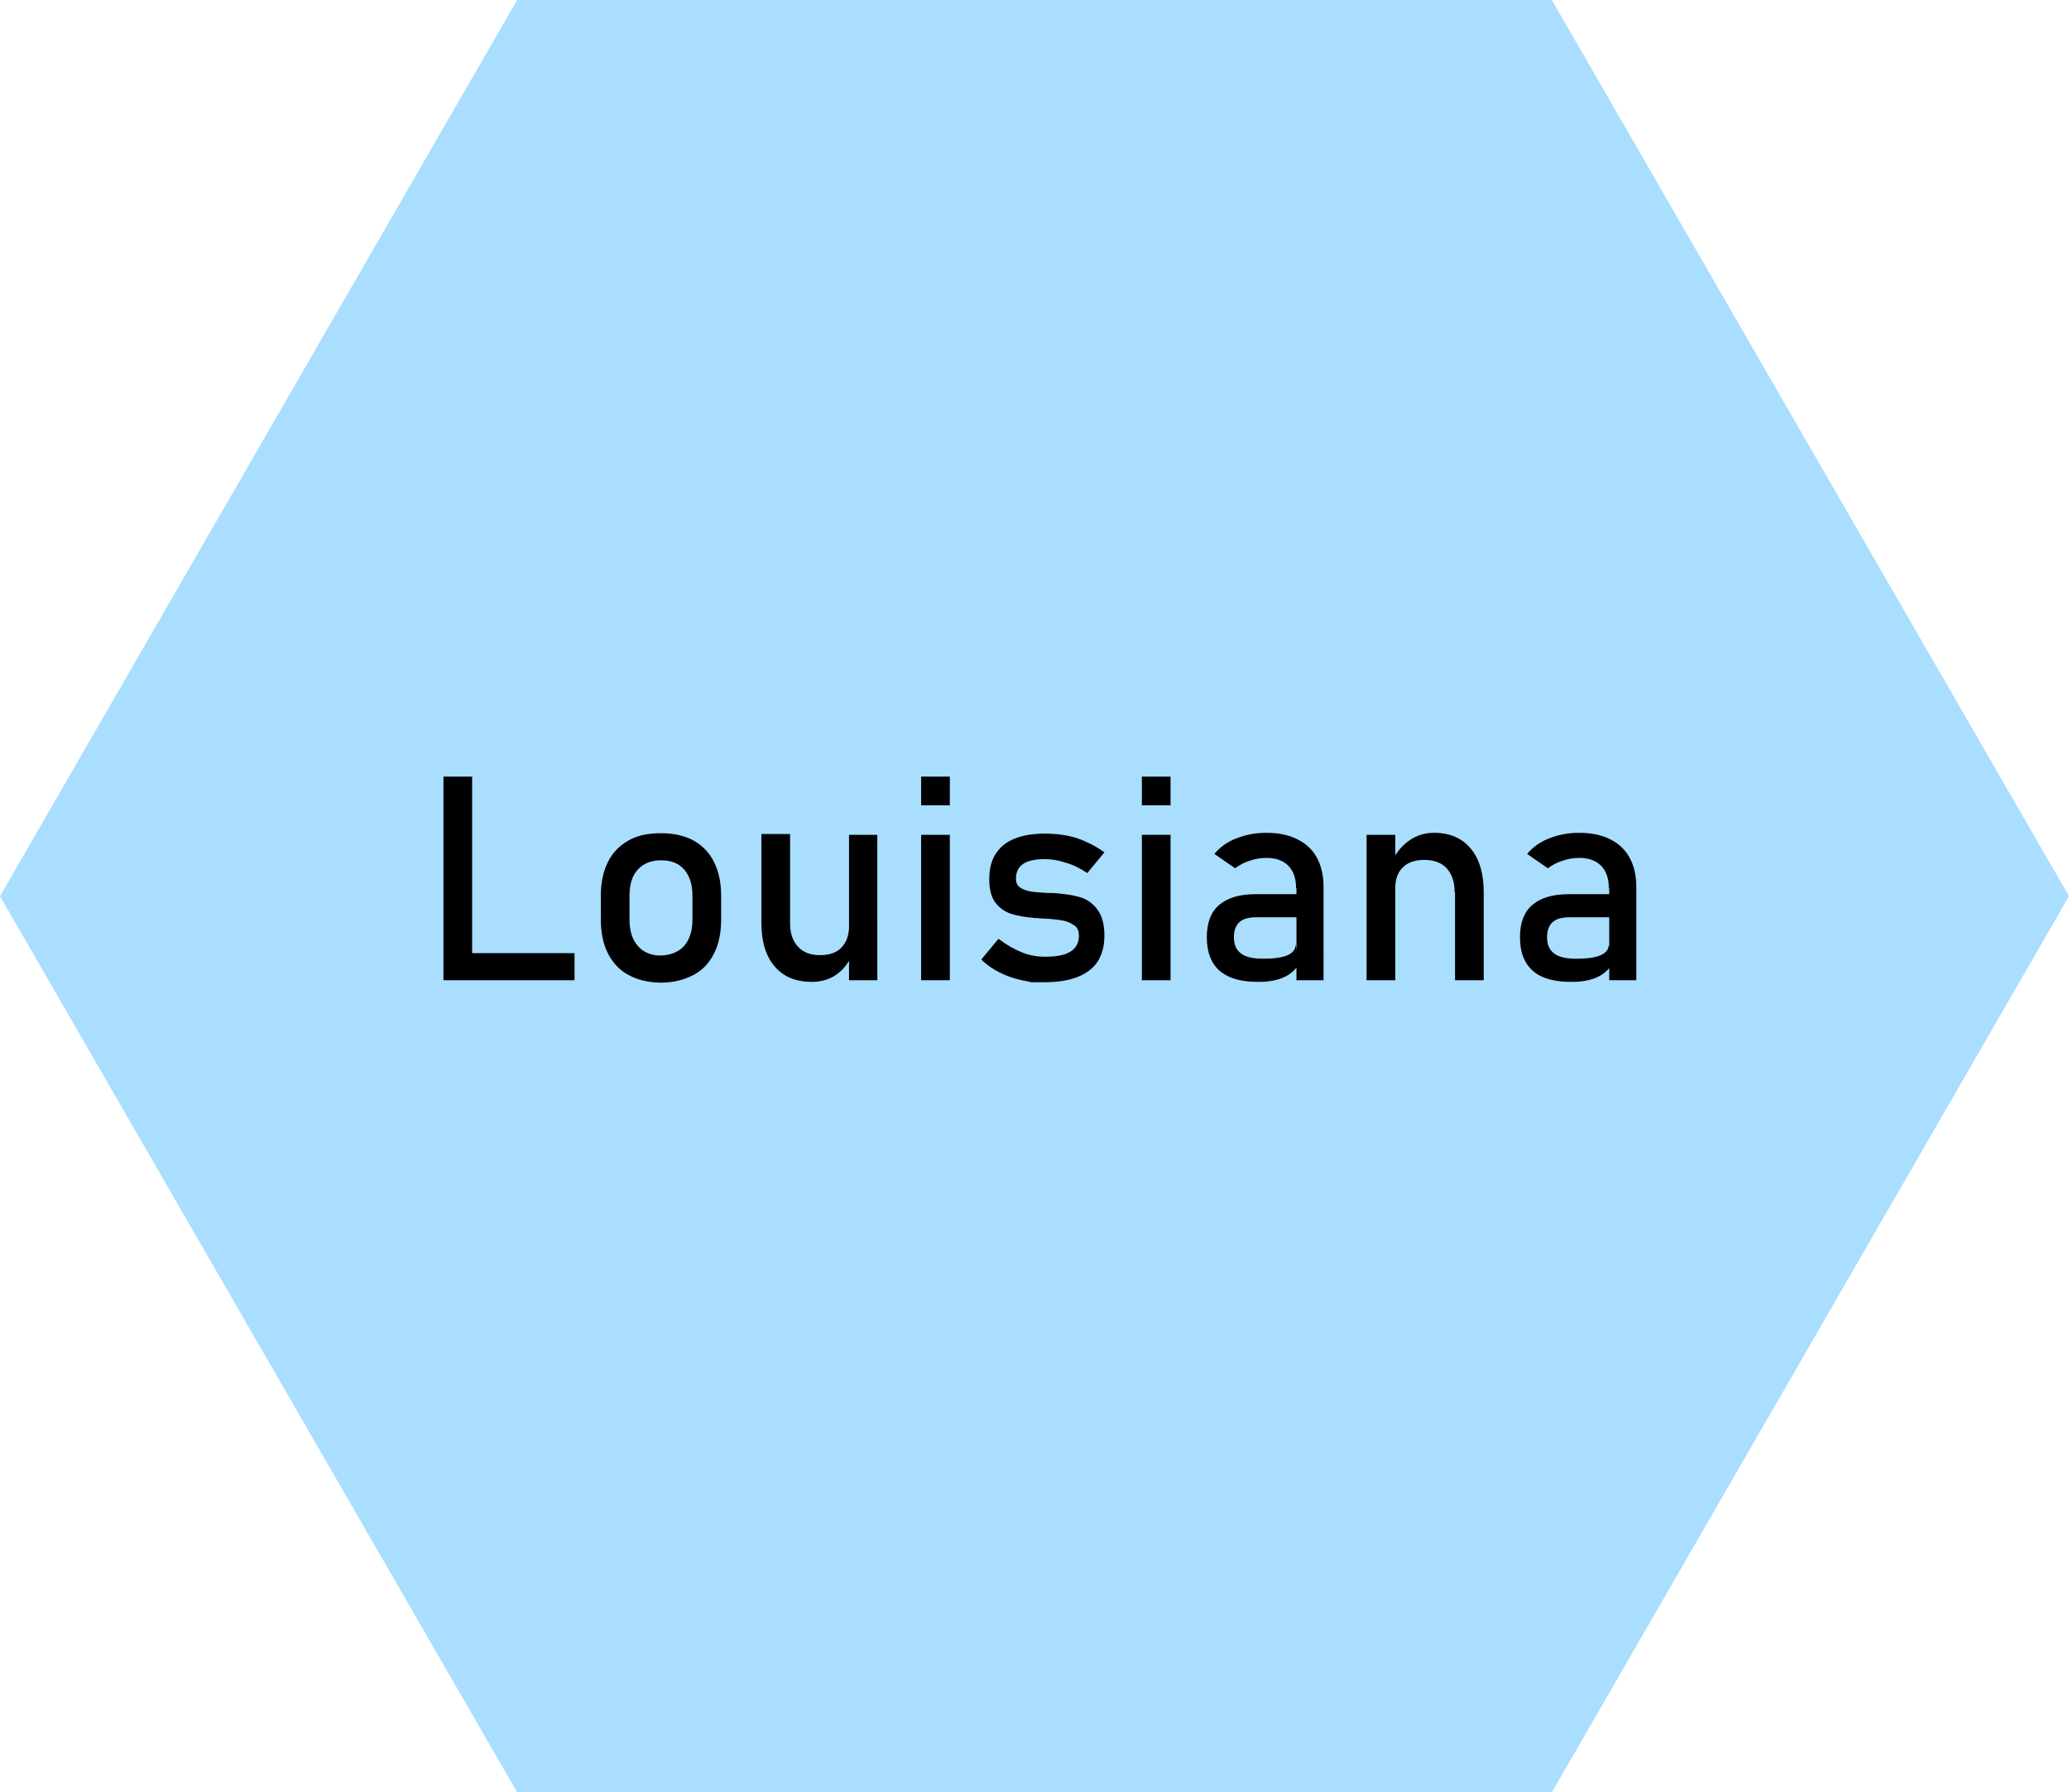 <?xml version="1.0" encoding="utf-8"?>
<!-- Generator: Adobe Illustrator 23.0.3, SVG Export Plug-In . SVG Version: 6.00 Build 0)  -->
<svg version="1.1" id="Layer_1" xmlns="http://www.w3.org/2000/svg" xmlns:xlink="http://www.w3.org/1999/xlink" x="0px" y="0px"
	 viewBox="0 0 519.3 449.8" style="enable-background:new 0 0 519.3 449.8;" xml:space="preserve">
<polygon style="opacity:0.46;fill:#45B6FE;enable-background:new    ;" points="389.5,0 129.8,0 0,224.9 129.8,449.8 389.5,449.8 
	519.3,224.9 "/>
<g>
	<g>
		<path d="M111.3,194.9h7.2V246h-7.2V194.9z M114.9,239.2h29.3v6.8h-29.3V239.2z"/>
		<path d="M157.8,244.7c-2.3-1.2-4-3.1-5.2-5.4c-1.2-2.4-1.8-5.2-1.8-8.6v-5.9c0-3.3,0.6-6.1,1.8-8.5c1.2-2.4,2.9-4.1,5.2-5.4
			s5-1.8,8.1-1.8s5.9,0.6,8.1,1.8s4,3,5.2,5.4c1.2,2.4,1.8,5.2,1.8,8.5v6c0,3.3-0.6,6.2-1.8,8.5c-1.2,2.4-2.9,4.2-5.2,5.4
			s-5,1.9-8.1,1.9S160,245.9,157.8,244.7z M171.7,237.4c1.4-1.6,2.1-3.8,2.1-6.6v-6c0-2.8-0.7-5-2.1-6.6s-3.3-2.3-5.8-2.3
			c-2.5,0-4.4,0.8-5.8,2.3s-2.1,3.7-2.1,6.6v6c0,2.8,0.7,5,2.1,6.6s3.3,2.4,5.8,2.4C168.4,239.7,170.3,238.9,171.7,237.4z"/>
		<path d="M198.3,231.7c0,2.6,0.7,4.5,2,5.9s3.1,2.1,5.5,2.1c2.3,0,4.2-0.6,5.4-1.9s1.9-3,1.9-5.3l0.5,7.6c-0.8,1.8-2,3.3-3.7,4.5
			s-3.8,1.8-6.2,1.8c-4,0-7.1-1.3-9.3-3.9c-2.2-2.6-3.3-6.2-3.3-11v-22.2h7.2V231.7z M213.1,209.5h7.1V246h-7.1V209.5z"/>
		<path d="M231.2,194.9h7.2v7.2h-7.2V194.9z M231.2,209.5h7.2V246h-7.2V209.5z"/>
		<path d="M258.9,246.5c0,0-0.9-0.2-2.8-0.6s-3.7-1.1-5.3-1.9s-3.2-1.9-4.5-3.2l4.3-5.2c2,1.5,3.9,2.6,5.9,3.4s3.9,1.1,5.8,1.1
			c2.8,0,5-0.4,6.4-1.3s2.1-2.2,2.1-4c0-1.2-0.4-2.1-1.2-2.6s-1.7-1-2.9-1.2s-2.8-0.4-4.9-0.5c-0.2,0-0.4,0-0.6,0s-0.4,0-0.6-0.1
			c-0.1,0-0.2,0-0.3,0s-0.2,0-0.3,0c-2.4-0.2-4.4-0.5-6-1s-3-1.4-4.1-2.8s-1.6-3.4-1.6-5.9c0-2.6,0.5-4.7,1.6-6.4
			c1.1-1.7,2.6-3,4.7-3.8c2.1-0.9,4.7-1.3,7.8-1.3c1.9,0,3.7,0.2,5.4,0.5s3.4,0.9,4.9,1.6c1.6,0.7,3.1,1.6,4.5,2.6l-4.3,5.2
			c-1.8-1.2-3.6-2.1-5.4-2.6c-1.8-0.6-3.5-0.9-5.2-0.9c-2.4,0-4.3,0.4-5.5,1.2c-1.2,0.8-1.8,2.1-1.8,3.7c0,1,0.3,1.7,1,2.2
			s1.6,0.8,2.6,1c1.1,0.2,2.6,0.3,4.5,0.4c0.1,0,0.3,0,0.4,0s0.3,0,0.5,0c0.1,0,0.1,0,0.2,0s0.1,0,0.2,0c2.6,0.2,4.7,0.5,6.5,1
			c1.8,0.5,3.3,1.5,4.5,3.1s1.8,3.7,1.8,6.6c0,2.6-0.6,4.8-1.7,6.5s-2.8,3-5.1,3.9s-5.1,1.3-8.5,1.3
			C260,246.5,258.9,246.5,258.9,246.5z"/>
		<path d="M286.6,194.9h7.2v7.2h-7.2V194.9z M286.6,209.5h7.2V246h-7.2V209.5z"/>
		<path d="M306.2,243.7c-2.2-1.9-3.3-4.7-3.3-8.5c0-3.6,1-6.3,3.1-8.1s5.1-2.7,9.2-2.7h10.4l0.5,5.8h-10.8c-1.9,0-3.3,0.4-4.2,1.2
			s-1.4,2.1-1.4,3.8c0,1.9,0.6,3.2,1.8,4.1s3.1,1.3,5.6,1.3c2.7,0,4.8-0.3,6.1-0.9s2-1.5,2-2.7l0.7,5.1c-0.6,1-1.4,1.8-2.3,2.4
			s-2,1.1-3.2,1.4s-2.6,0.5-4.1,0.5C311.8,246.5,308.5,245.6,306.2,243.7z M325.3,222.9c0-2.4-0.6-4.2-1.9-5.6c-1.3-1.3-3.1-2-5.4-2
			c-1.5,0-2.9,0.2-4.3,0.7c-1.4,0.4-2.6,1.1-3.7,1.9l-5.2-3.6c1.4-1.7,3.2-3,5.5-3.9c2.3-0.9,4.8-1.4,7.5-1.4c3,0,5.6,0.5,7.8,1.6
			c2.2,1.1,3.8,2.6,4.9,4.6c1.1,2,1.7,4.5,1.7,7.3V246h-6.8V222.9z"/>
		<path d="M343,209.5h7.2V246H343V209.5z M365.1,223.9c0-2.6-0.7-4.6-2-6s-3.2-2.1-5.6-2.1c-2.3,0-4.2,0.6-5.4,1.9
			c-1.3,1.2-1.9,3-1.9,5.2l-0.7-7c1.1-2.2,2.6-3.9,4.4-5.1s3.8-1.8,6-1.8c4,0,7,1.3,9.2,3.9c2.2,2.6,3.3,6.3,3.3,11V246h-7.2V223.9z
			"/>
		<path d="M384.8,243.7c-2.2-1.9-3.3-4.7-3.3-8.5c0-3.6,1-6.3,3.1-8.1s5.1-2.7,9.2-2.7h10.4l0.5,5.8h-10.8c-1.9,0-3.3,0.4-4.2,1.2
			s-1.4,2.1-1.4,3.8c0,1.9,0.6,3.2,1.8,4.1s3.1,1.3,5.6,1.3c2.7,0,4.8-0.3,6.1-0.9s2-1.5,2-2.7l0.7,5.1c-0.6,1-1.4,1.8-2.3,2.4
			s-2,1.1-3.2,1.4s-2.6,0.5-4.1,0.5C390.4,246.5,387,245.6,384.8,243.7z M403.8,222.9c0-2.4-0.6-4.2-1.9-5.6c-1.3-1.3-3.1-2-5.4-2
			c-1.5,0-2.9,0.2-4.3,0.7c-1.4,0.4-2.6,1.1-3.7,1.9l-5.2-3.6c1.4-1.7,3.2-3,5.5-3.9c2.3-0.9,4.8-1.4,7.5-1.4c3,0,5.6,0.5,7.8,1.6
			c2.2,1.1,3.8,2.6,4.9,4.6c1.1,2,1.7,4.5,1.7,7.3V246h-6.8V222.9z"/>
	</g>
</g>
</svg>
